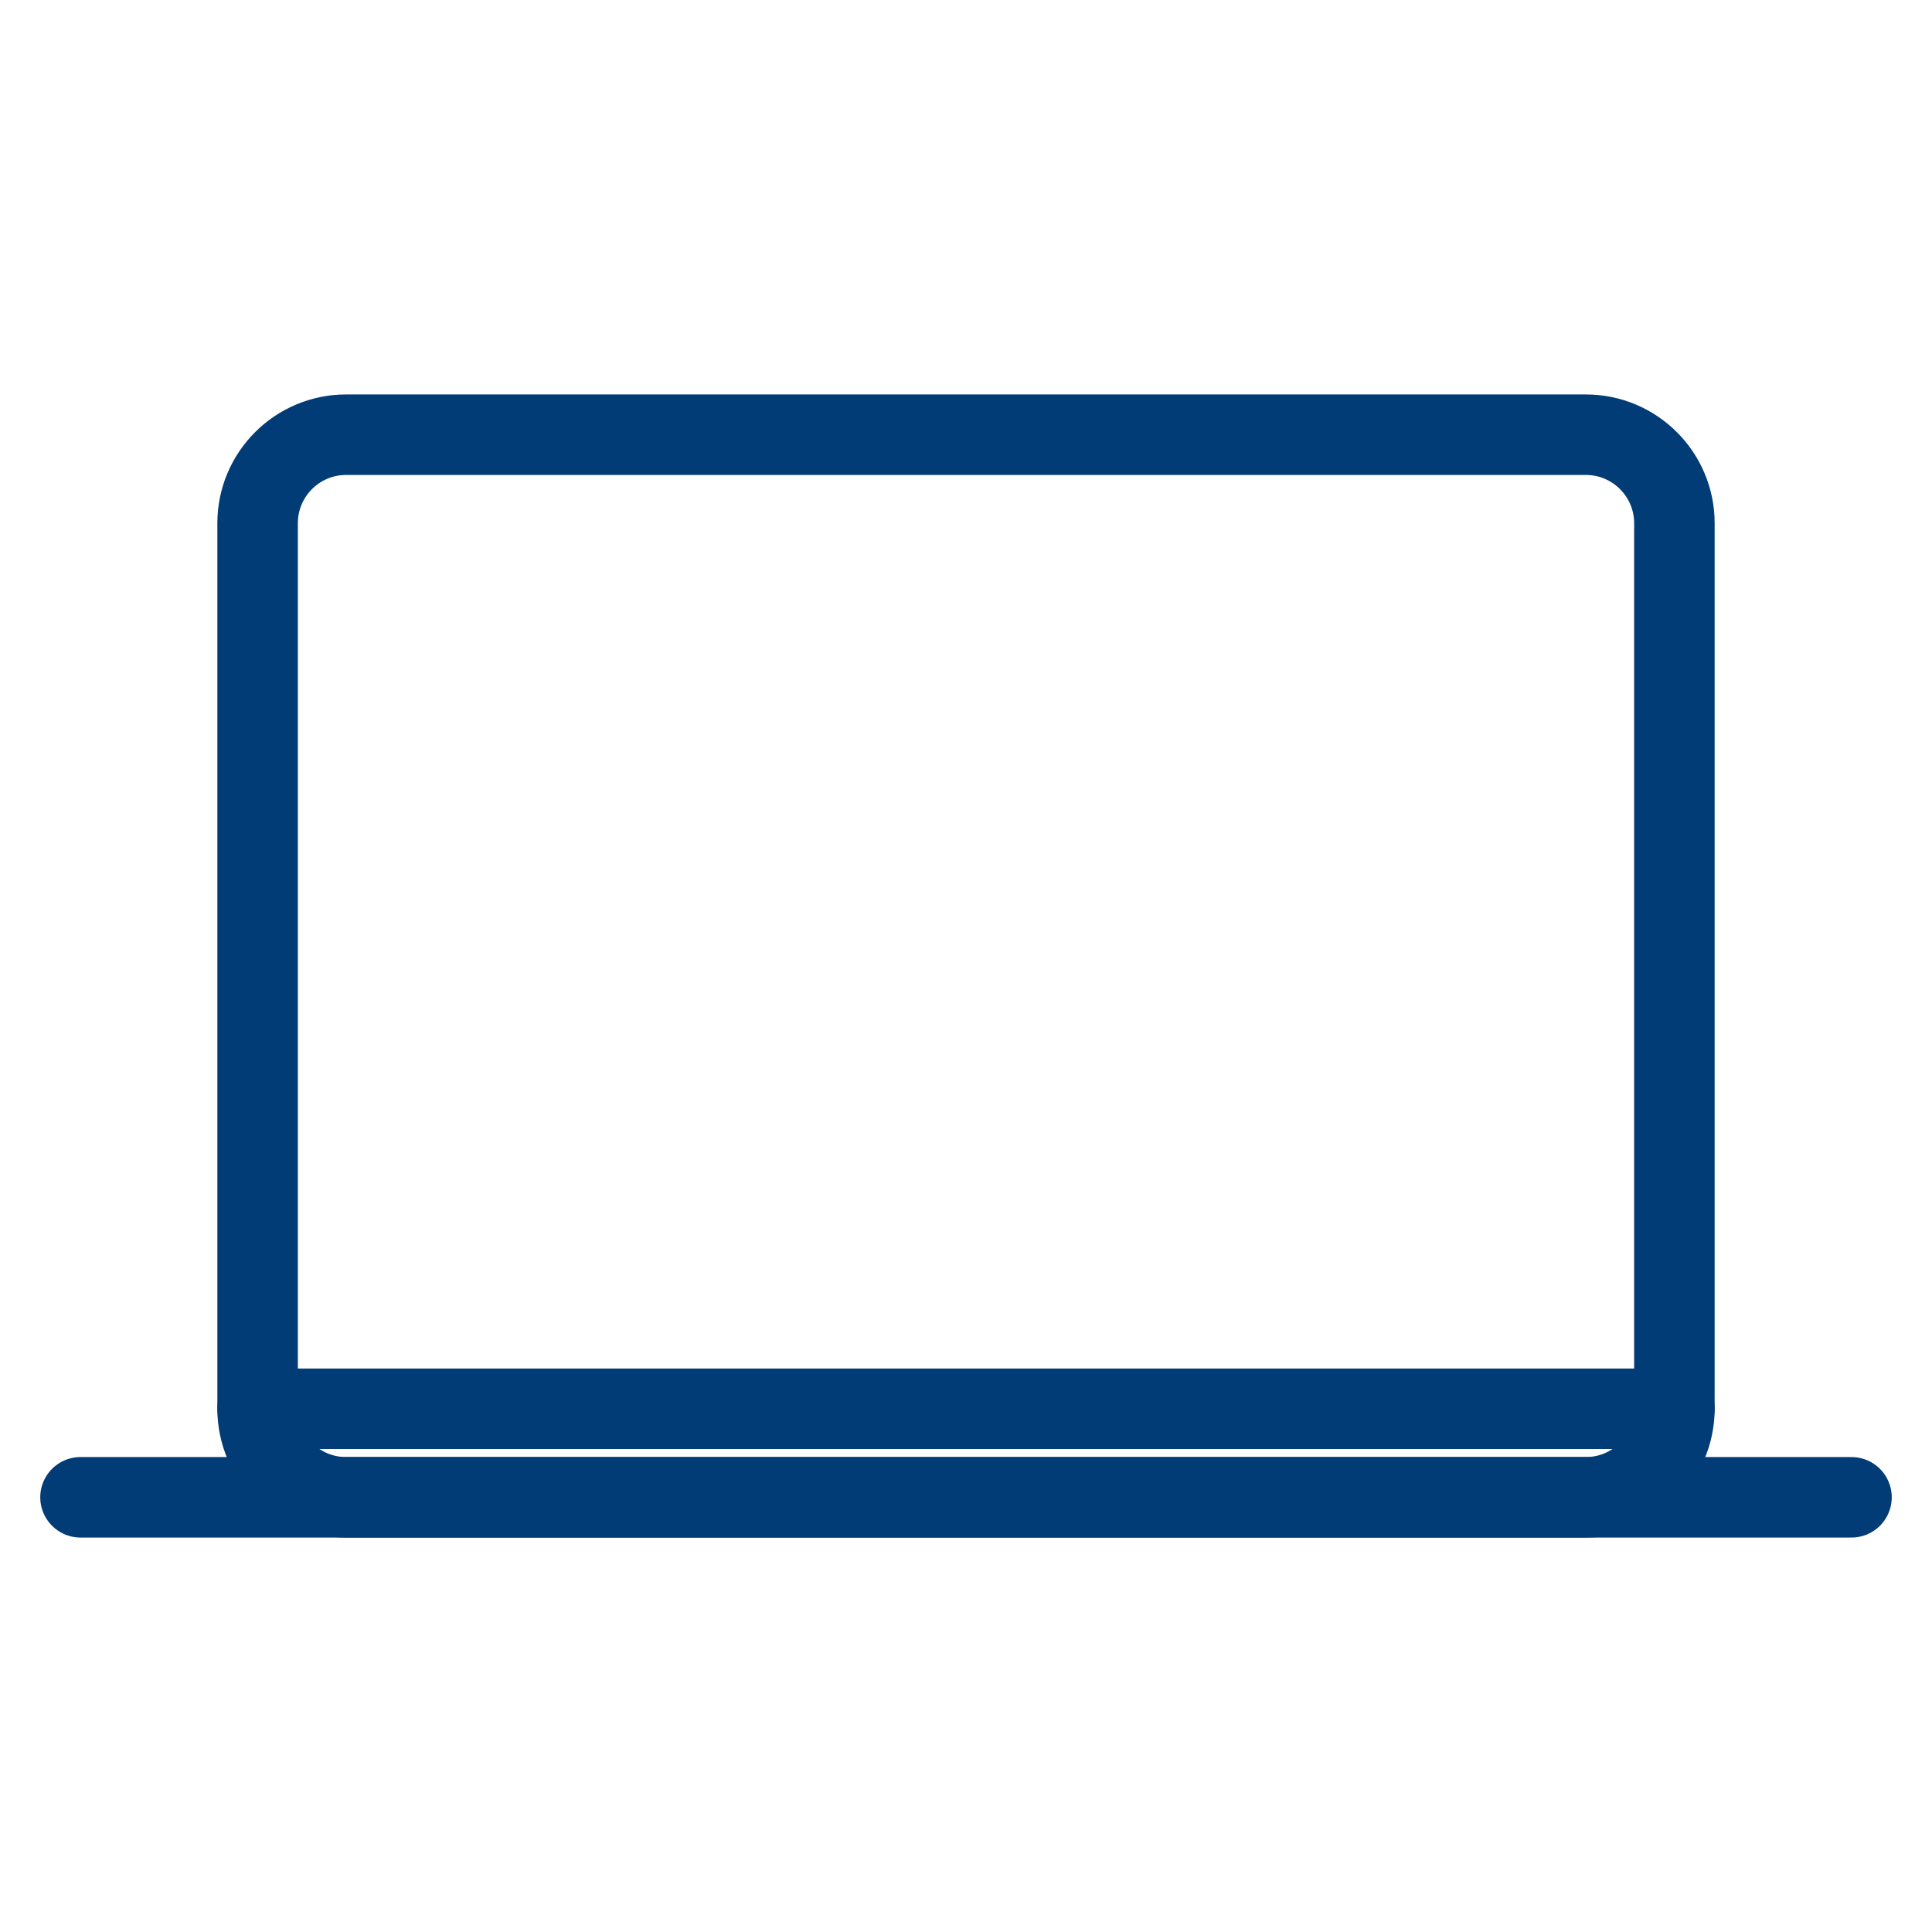 <svg width="24" height="24" viewBox="0 0 24 24" fill="none" xmlns="http://www.w3.org/2000/svg">
<path d="M20.8 17.5V6.5C20.8 5.893 20.307 5.4 19.7 5.4L4.3 5.4C3.692 5.4 3.2 5.893 3.2 6.5V17.5C3.2 18.108 3.692 18.6 4.3 18.6H19.7C20.307 18.6 20.8 18.108 20.8 17.5Z" stroke="#013C76" stroke-linecap="round" stroke-linejoin="round"/>
<path d="M1 18.6H23" stroke="#013C76" stroke-linecap="round"/>
<path d="M3.2 17.5H20.8" stroke="#013C76" stroke-linecap="round"/>
</svg>
